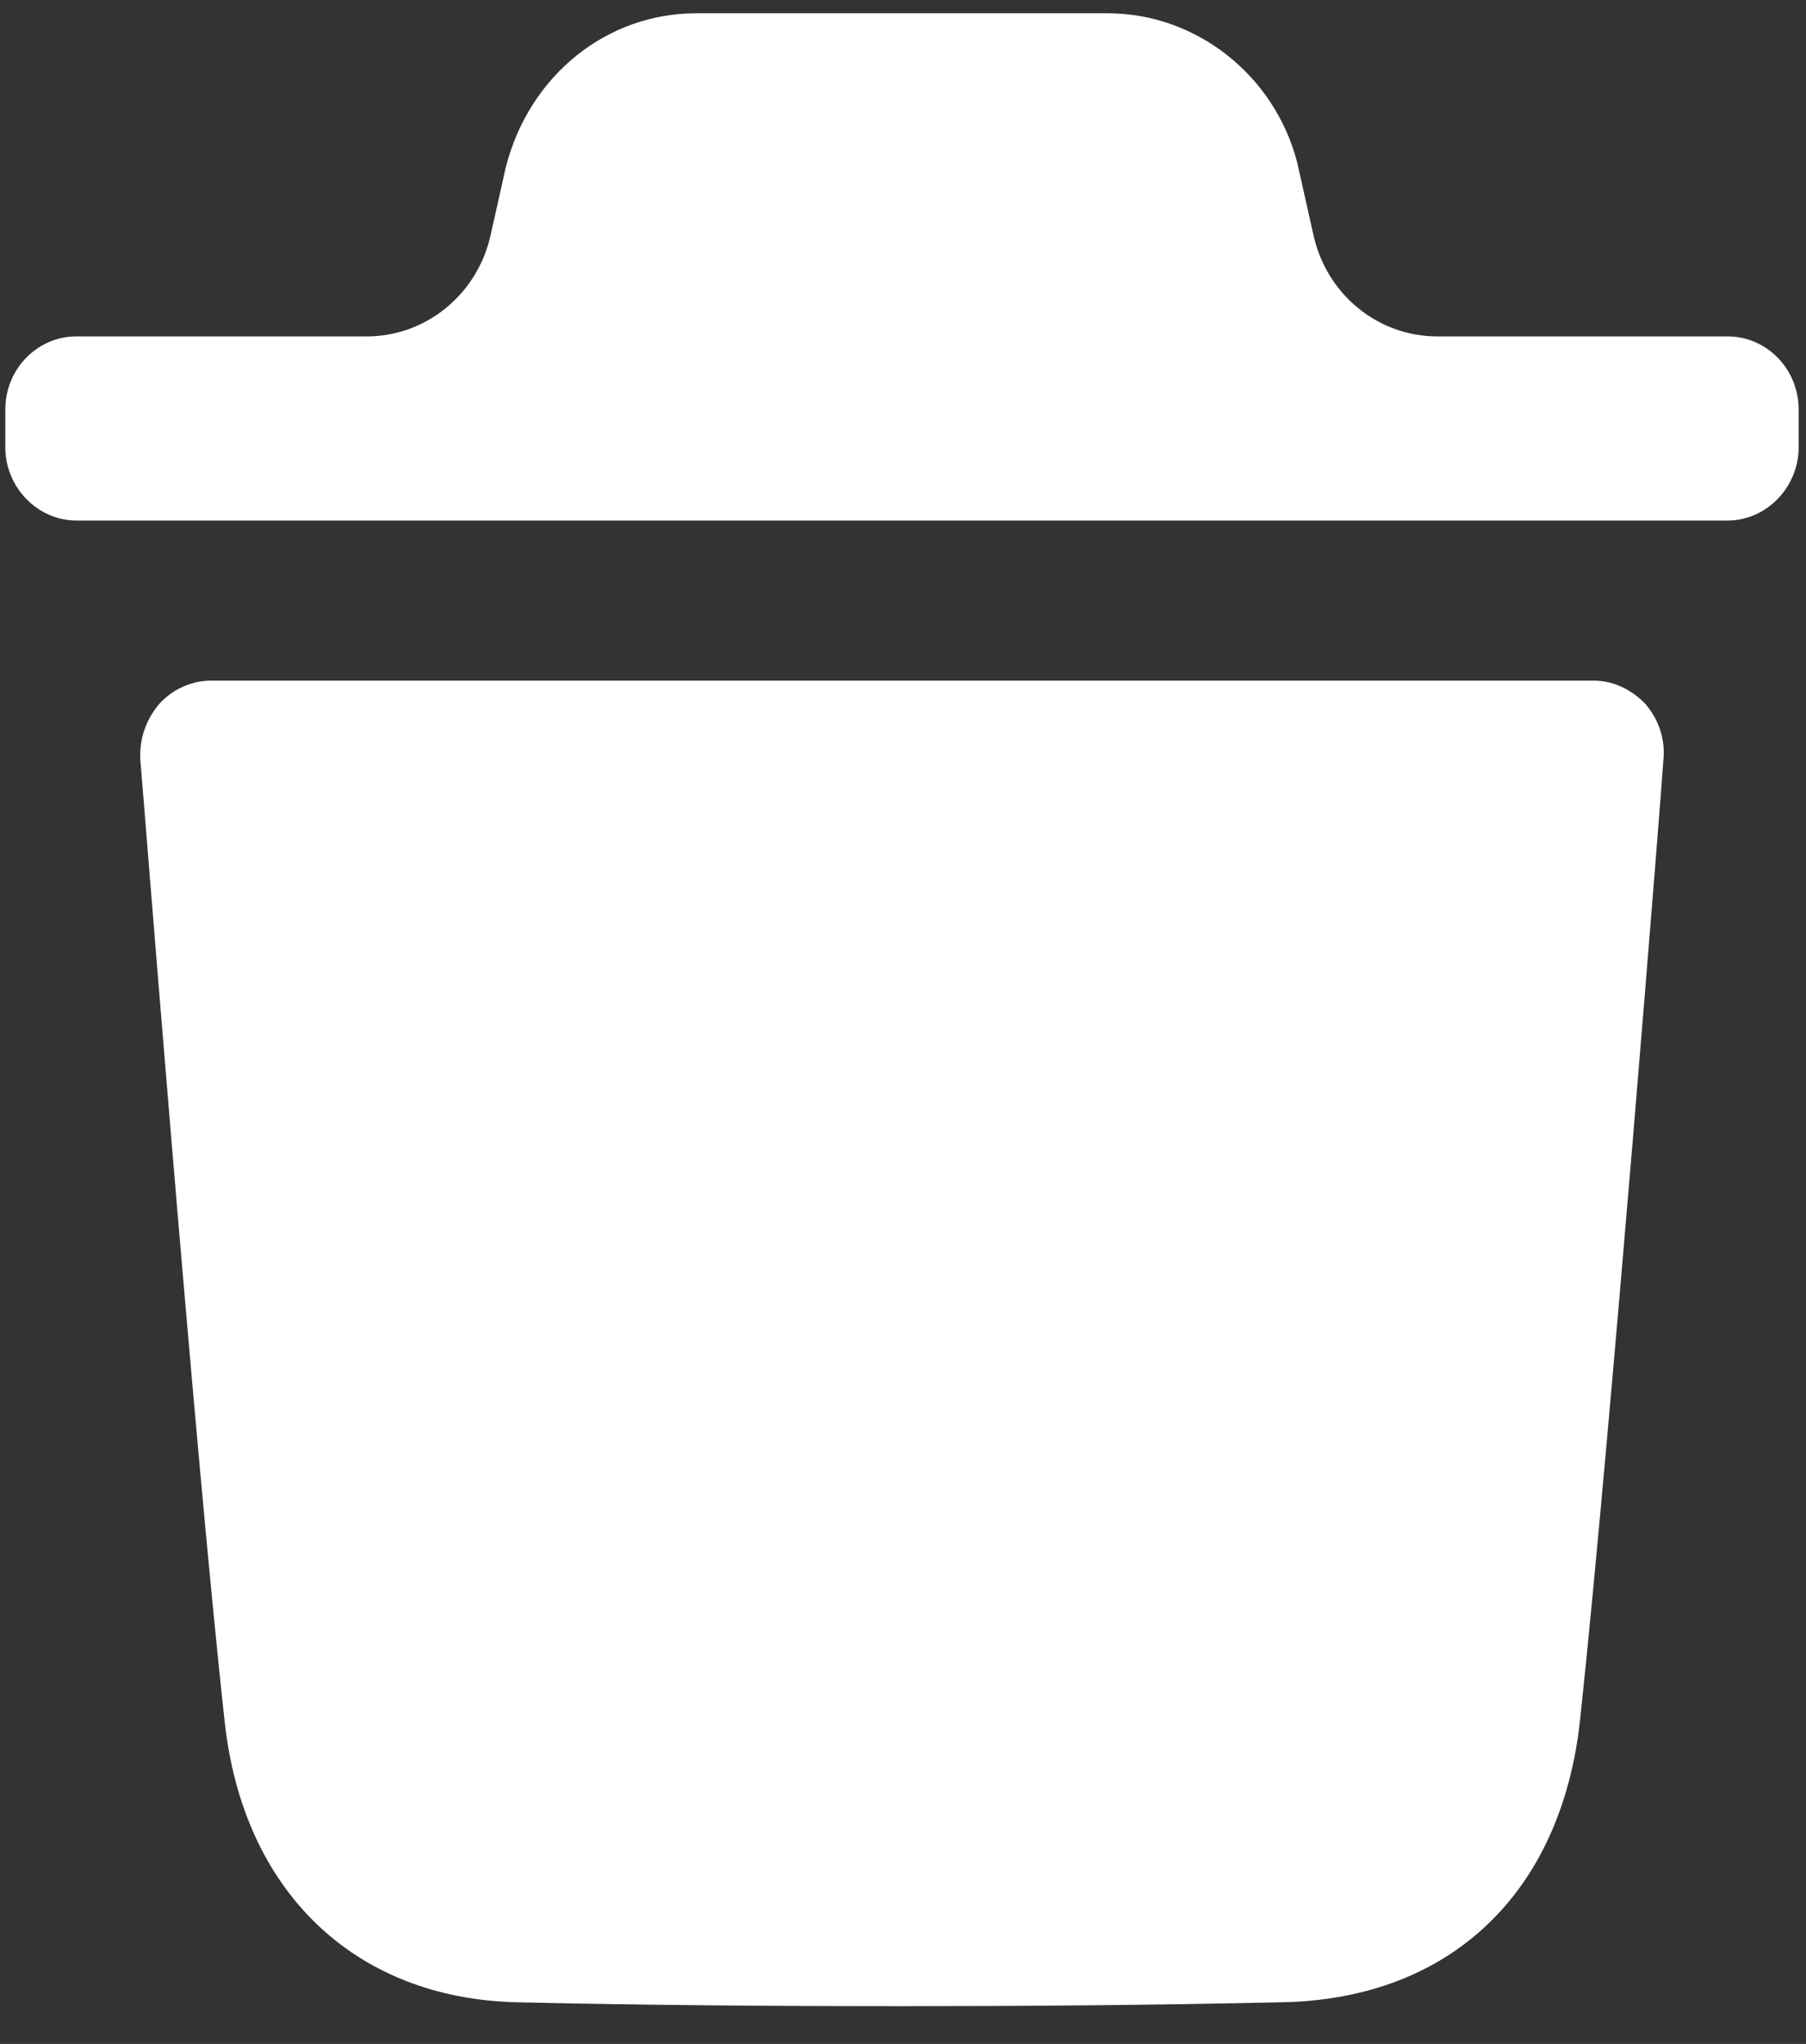 <svg width="38" height="43" viewBox="0 0 38 43" fill="none" xmlns="http://www.w3.org/2000/svg">
<rect x="0" y="0" width="38" height="43" fill="#333333" stroke="none"/>
<g id="Iconly/Bold/Delete">
<g id="Delete">
<path id="Vector" d="M33.524 14.318C33.942 14.318 34.322 14.501 34.621 14.809C34.901 15.138 35.041 15.547 35 15.979C35 16.121 33.883 30.25 33.245 36.197C32.845 39.846 30.493 42.062 26.964 42.123C24.25 42.184 21.598 42.205 18.986 42.205C16.213 42.205 13.502 42.184 10.87 42.123C7.459 42.041 5.105 39.786 4.725 36.197C4.069 30.229 2.972 16.121 2.952 15.979C2.931 15.547 3.07 15.138 3.351 14.809C3.628 14.501 4.028 14.318 4.448 14.318H33.524ZM23.306 0.279C25.16 0.279 26.815 1.573 27.294 3.417L27.637 4.948C27.914 6.195 28.994 7.077 30.238 7.077H36.35C37.166 7.077 37.845 7.755 37.845 8.616V9.413C37.845 10.253 37.166 10.951 36.35 10.951H1.608C0.791 10.951 0.112 10.253 0.112 9.413V8.616C0.112 7.755 0.791 7.077 1.608 7.077H7.72C8.962 7.077 10.043 6.195 10.322 4.95L10.642 3.52C11.139 1.573 12.776 0.279 14.65 0.279H23.306Z" fill="white"/>
</g>
</g>
</svg>
